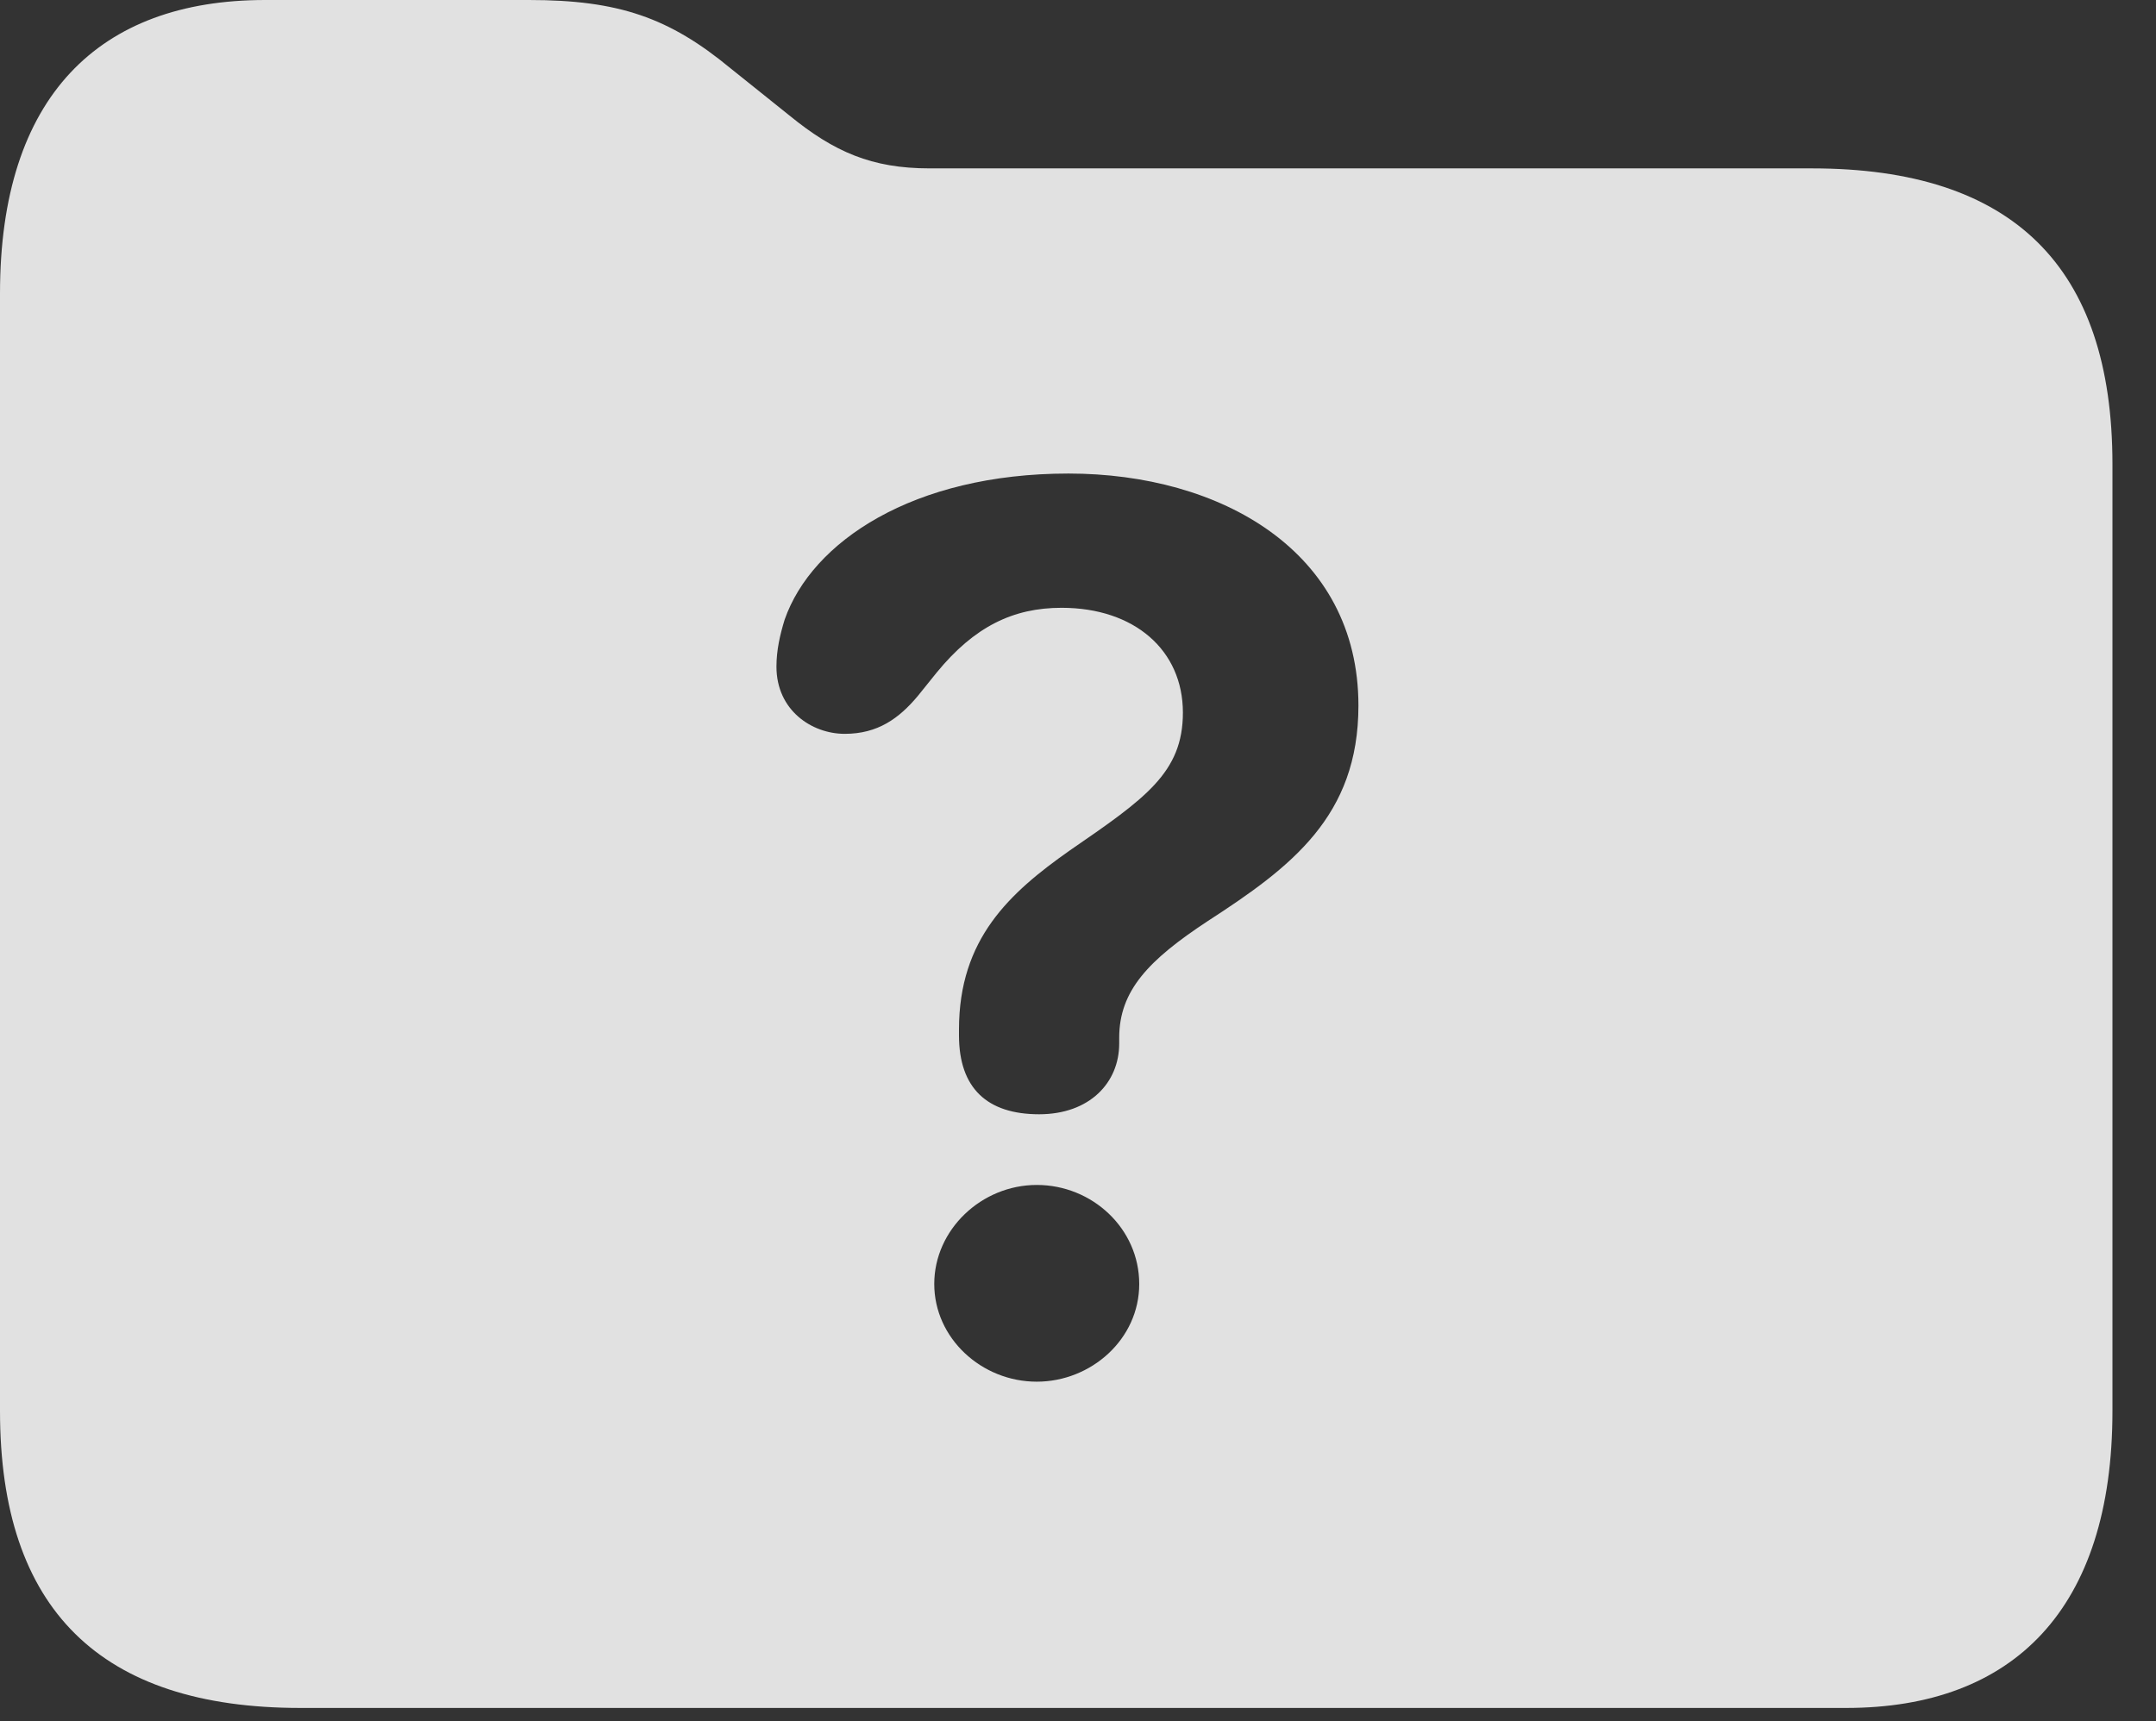<?xml version="1.0" encoding="UTF-8"?>
<!--Generator: Apple Native CoreSVG 326-->
<!DOCTYPE svg
PUBLIC "-//W3C//DTD SVG 1.1//EN"
       "http://www.w3.org/Graphics/SVG/1.1/DTD/svg11.dtd">
<svg version="1.1" xmlns="http://www.w3.org/2000/svg" xmlns:xlink="http://www.w3.org/1999/xlink" viewBox="0 0 17.871 14.268">
 <rect x="0" y="0" width="17.871" height="14.268" fill="#333333" stroke="none"/>
 <g>
  <rect height="14.268" opacity="0" width="17.871" x="0" y="0"/>
  <path d="M6.055 0.566L6.543 0.957C6.914 1.26 7.227 1.396 7.705 1.396L15.02 1.396C16.68 1.396 17.51 2.207 17.51 3.848L17.51 11.699C17.51 13.34 16.689 14.16 15.303 14.16L2.49 14.16C0.83 14.16 0 13.34 0 11.699L0 2.432C0 0.801 0.82 0 2.197 0L4.385 0C5.127 0 5.547 0.146 6.055 0.566ZM7.744 10.645C7.744 11.094 8.135 11.455 8.594 11.455C9.043 11.455 9.443 11.104 9.443 10.645C9.443 10.185 9.053 9.824 8.594 9.824C8.135 9.824 7.744 10.195 7.744 10.645ZM6.504 5.137C6.465 5.264 6.436 5.391 6.436 5.527C6.436 5.889 6.729 6.084 7.002 6.084C7.275 6.084 7.451 5.957 7.607 5.771L7.764 5.576C8.076 5.195 8.398 5.039 8.799 5.039C9.404 5.039 9.805 5.391 9.805 5.908C9.805 6.406 9.492 6.621 8.867 7.051C8.369 7.402 7.949 7.783 7.949 8.535C7.949 8.545 7.949 8.574 7.949 8.584C7.949 9.023 8.184 9.238 8.613 9.238C9.033 9.238 9.277 8.975 9.277 8.652C9.277 8.643 9.277 8.613 9.277 8.604C9.277 8.213 9.521 7.959 10.01 7.637C10.703 7.188 11.26 6.768 11.26 5.85C11.26 4.57 10.117 3.926 8.857 3.926C7.568 3.926 6.729 4.492 6.504 5.137Z" fill="white" fill-opacity="0.85"/>
 </g>
</svg>
